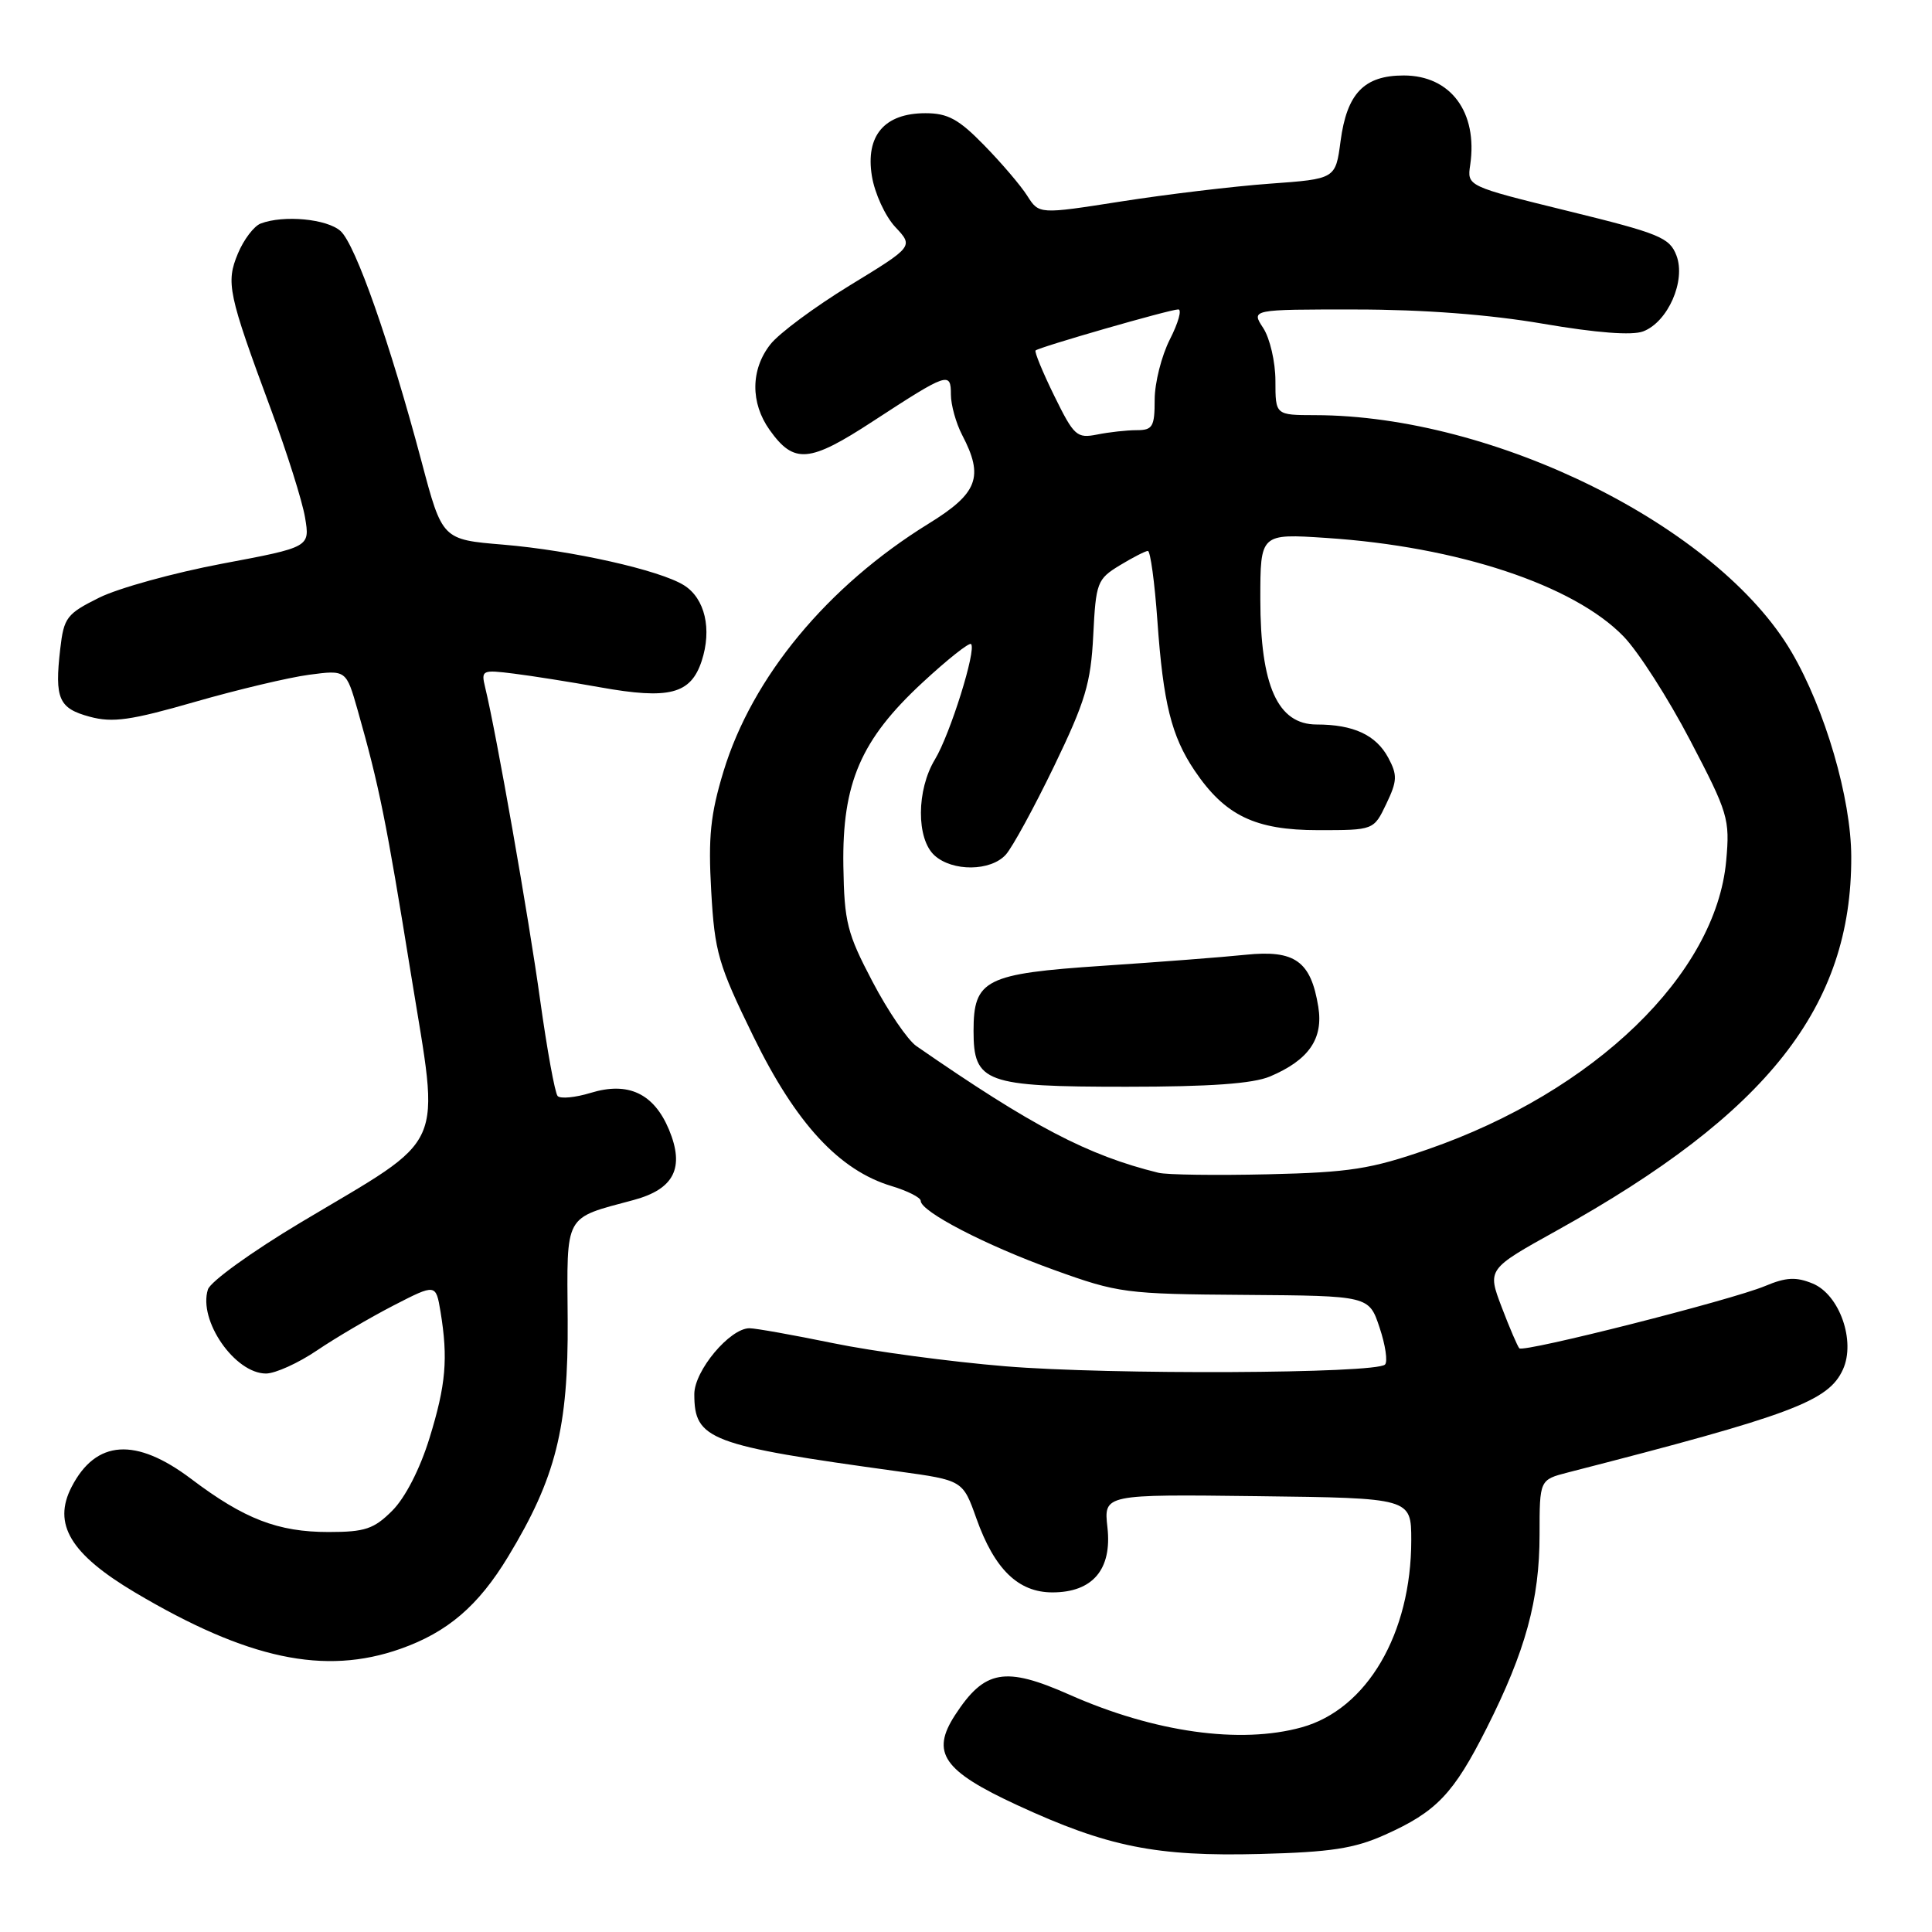 <?xml version="1.0" encoding="UTF-8" standalone="no"?>
<!DOCTYPE svg PUBLIC "-//W3C//DTD SVG 1.1//EN" "http://www.w3.org/Graphics/SVG/1.1/DTD/svg11.dtd" >
<svg xmlns="http://www.w3.org/2000/svg" xmlns:xlink="http://www.w3.org/1999/xlink" version="1.1" viewBox="0 0 256 256">
 <g >
 <path fill="currentColor"
d=" M 183.49 243.13 C 190.34 240.07 192.60 237.70 196.99 228.99 C 202.14 218.78 204.00 211.98 204.00 203.36 C 204.00 196.08 204.00 196.08 207.75 195.11 C 237.47 187.48 242.28 185.68 244.20 181.46 C 245.91 177.70 243.75 171.55 240.20 170.08 C 237.99 169.17 236.68 169.23 233.87 170.41 C 229.42 172.27 201.91 179.24 201.32 178.66 C 201.09 178.42 200.03 175.96 198.98 173.20 C 197.07 168.17 197.07 168.17 206.29 163.05 C 234.24 147.52 245.38 133.38 245.30 113.50 C 245.28 105.78 241.83 93.98 237.39 86.40 C 227.64 69.76 198.03 55.04 174.25 55.01 C 169.00 55.00 169.00 55.00 169.00 50.46 C 169.00 47.97 168.27 44.82 167.38 43.46 C 165.77 41.00 165.77 41.00 179.63 41.01 C 188.60 41.01 197.38 41.68 204.48 42.90 C 211.54 44.11 216.27 44.47 217.73 43.91 C 221.01 42.66 223.41 37.20 222.14 33.86 C 221.23 31.48 219.92 30.94 207.77 27.96 C 194.39 24.67 194.39 24.67 194.81 21.85 C 195.83 14.86 192.22 10.00 186.00 10.00 C 180.75 10.00 178.47 12.37 177.63 18.71 C 176.97 23.71 176.97 23.71 168.23 24.34 C 163.43 24.69 154.59 25.75 148.59 26.69 C 137.68 28.40 137.68 28.40 136.12 25.95 C 135.27 24.60 132.70 21.59 130.41 19.25 C 127.04 15.79 125.59 15.00 122.63 15.00 C 117.19 15.00 114.66 17.97 115.53 23.33 C 115.90 25.62 117.30 28.66 118.63 30.08 C 121.05 32.66 121.05 32.66 112.60 37.82 C 107.96 40.66 103.22 44.17 102.08 45.63 C 99.46 48.96 99.42 53.38 101.98 56.97 C 105.21 61.51 107.23 61.34 115.70 55.80 C 125.58 49.36 126.00 49.21 126.00 52.28 C 126.00 53.65 126.67 56.06 127.49 57.64 C 130.40 63.20 129.58 65.36 123.04 69.39 C 109.63 77.67 99.66 89.72 95.86 102.24 C 94.14 107.91 93.83 110.90 94.24 118.08 C 94.70 126.19 95.17 127.80 99.83 137.34 C 105.46 148.87 111.20 155.08 118.14 157.16 C 120.26 157.80 122.00 158.68 122.00 159.12 C 122.00 160.54 130.61 165.01 139.66 168.27 C 148.17 171.34 149.12 171.47 164.95 171.58 C 181.40 171.70 181.40 171.70 182.80 175.91 C 183.58 178.23 183.90 180.43 183.52 180.81 C 182.32 182.02 146.98 182.18 133.22 181.04 C 125.92 180.44 115.63 179.06 110.36 177.97 C 105.09 176.89 100.12 176.00 99.31 176.00 C 96.71 176.00 92.00 181.62 92.00 184.73 C 92.00 190.78 93.92 191.51 119.04 194.97 C 127.58 196.15 127.58 196.15 129.38 201.21 C 131.77 207.93 134.92 211.00 139.45 211.00 C 144.79 211.00 147.37 207.95 146.74 202.38 C 146.25 198.00 146.25 198.00 166.62 198.25 C 186.99 198.50 186.99 198.50 187.00 204.07 C 187.00 216.46 181.14 226.48 172.48 228.88 C 164.34 231.14 152.95 229.54 141.72 224.56 C 133.16 220.77 130.47 221.24 126.56 227.24 C 123.30 232.25 124.95 234.64 134.79 239.19 C 146.75 244.72 153.19 246.02 167.00 245.66 C 176.31 245.42 179.45 244.94 183.49 243.13 Z  M 53.06 218.48 C 59.30 216.28 63.38 212.79 67.33 206.26 C 73.65 195.84 75.32 189.19 75.22 174.88 C 75.12 160.68 74.66 161.51 83.95 159.01 C 89.34 157.56 90.75 154.74 88.64 149.67 C 86.63 144.88 83.23 143.29 78.27 144.81 C 76.22 145.44 74.25 145.62 73.89 145.23 C 73.53 144.83 72.49 139.10 71.57 132.50 C 70.07 121.63 65.75 97.09 64.29 91.10 C 63.73 88.79 63.87 88.73 68.10 89.26 C 70.52 89.56 75.66 90.38 79.52 91.07 C 88.67 92.71 91.52 91.98 92.97 87.60 C 94.36 83.37 93.42 79.30 90.63 77.55 C 87.44 75.55 75.82 72.94 66.69 72.17 C 58.60 71.50 58.60 71.50 55.86 61.17 C 51.66 45.38 47.11 32.41 45.13 30.62 C 43.34 29.00 37.58 28.46 34.54 29.62 C 33.65 29.96 32.30 31.74 31.53 33.58 C 29.91 37.46 30.22 38.91 35.91 54.27 C 38.03 59.98 40.06 66.42 40.42 68.57 C 41.08 72.50 41.08 72.50 29.44 74.69 C 23.04 75.90 15.71 77.92 13.15 79.19 C 8.83 81.34 8.46 81.82 7.98 86.00 C 7.22 92.59 7.78 93.86 11.89 94.97 C 14.92 95.79 17.33 95.45 25.80 93.01 C 31.43 91.39 38.25 89.77 40.95 89.41 C 45.87 88.76 45.87 88.76 47.40 94.13 C 50.26 104.21 51.17 108.73 54.46 129.11 C 58.30 152.91 59.49 150.25 39.82 162.00 C 33.40 165.84 27.87 169.82 27.55 170.86 C 26.24 174.96 31.12 182.00 35.25 182.00 C 36.49 181.99 39.52 180.62 42.00 178.94 C 44.48 177.26 49.03 174.59 52.13 172.99 C 57.75 170.10 57.75 170.10 58.37 173.80 C 59.39 180.01 59.09 183.50 56.91 190.56 C 55.65 194.65 53.69 198.46 51.98 200.17 C 49.55 202.60 48.37 203.00 43.54 203.00 C 36.83 203.00 32.37 201.28 25.34 195.97 C 17.99 190.42 12.72 190.77 9.49 197.02 C 6.94 201.94 9.33 205.92 17.89 211.01 C 32.79 219.85 43.01 222.03 53.06 218.48 Z  M 153.50 155.40 C 144.12 153.09 136.81 149.26 121.41 138.60 C 120.27 137.80 117.65 133.97 115.61 130.07 C 112.25 123.68 111.87 122.20 111.75 114.75 C 111.58 103.76 114.06 98.01 122.24 90.44 C 125.53 87.39 128.43 85.09 128.67 85.34 C 129.41 86.08 125.90 97.29 123.89 100.62 C 121.43 104.67 121.40 111.15 123.83 113.35 C 126.22 115.51 131.27 115.46 133.27 113.25 C 134.14 112.29 137.02 107.01 139.67 101.53 C 143.81 92.95 144.54 90.54 144.86 84.20 C 145.21 77.18 145.38 76.74 148.36 74.92 C 150.09 73.87 151.77 73.01 152.10 73.00 C 152.43 73.00 153.00 77.16 153.36 82.25 C 154.13 93.17 155.22 97.54 158.28 102.09 C 162.31 108.07 166.31 110.00 174.66 110.00 C 182.03 110.00 182.03 110.00 183.69 106.52 C 185.15 103.47 185.18 102.70 183.95 100.40 C 182.33 97.39 179.34 96.00 174.46 96.00 C 169.30 96.00 167.00 90.87 167.00 79.39 C 167.00 70.70 167.00 70.70 175.75 71.28 C 193.14 72.42 208.51 77.51 215.12 84.32 C 217.06 86.31 221.03 92.50 223.95 98.09 C 229.00 107.74 229.23 108.52 228.73 114.05 C 227.37 129.08 211.29 144.63 189.19 152.29 C 181.64 154.91 178.86 155.35 168.00 155.60 C 161.12 155.76 154.60 155.67 153.50 155.40 Z  M 168.28 142.64 C 173.42 140.46 175.37 137.65 174.68 133.40 C 173.70 127.36 171.59 125.84 165.07 126.51 C 162.01 126.83 153.49 127.48 146.16 127.97 C 130.55 129.01 129.00 129.79 129.00 136.60 C 129.00 143.45 130.51 144.00 149.25 144.00 C 160.35 144.00 166.02 143.59 168.28 142.64 Z  M 139.70 52.46 C 138.16 49.32 137.05 46.62 137.22 46.44 C 137.67 46.00 155.02 41.00 156.13 41.00 C 156.63 41.00 156.13 42.78 155.02 44.96 C 153.91 47.14 153.00 50.74 153.00 52.96 C 153.00 56.55 152.73 57.00 150.62 57.00 C 149.32 57.00 146.95 57.26 145.37 57.58 C 142.68 58.11 142.31 57.77 139.70 52.46 Z "/>
</g>
</svg>